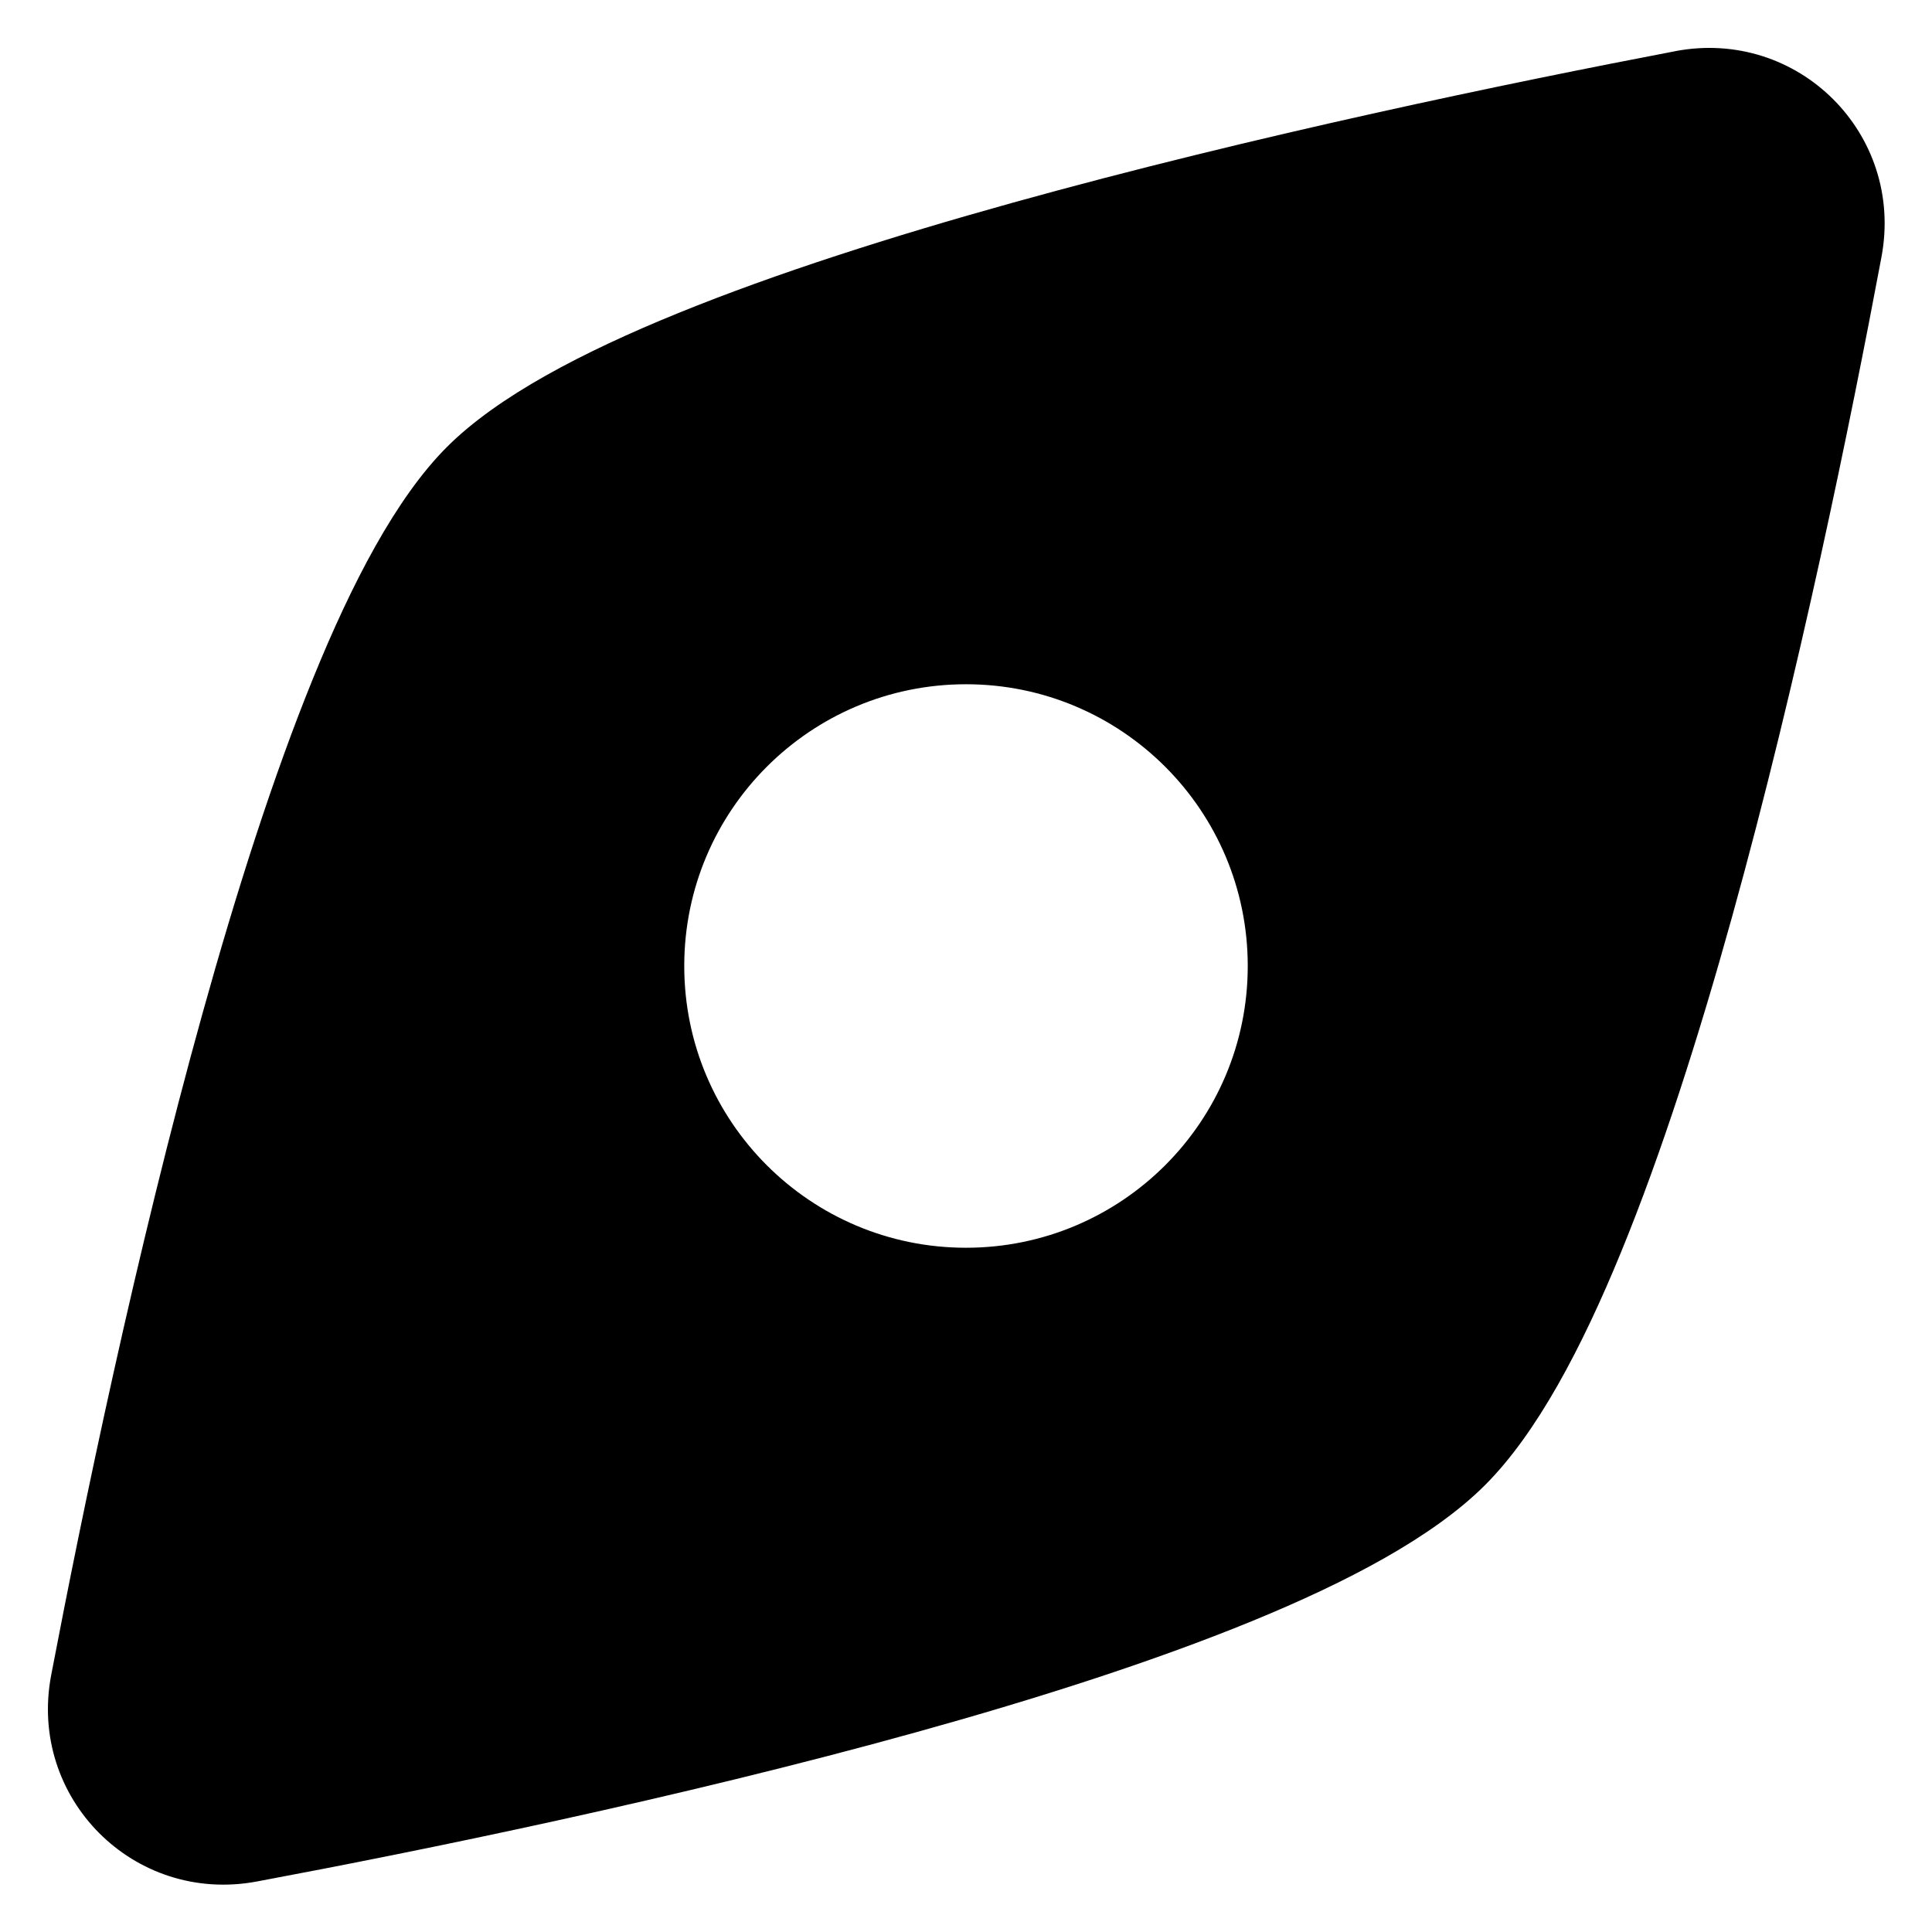 <svg xmlns="http://www.w3.org/2000/svg" fill="none" viewBox="0 0 48 48" id="Compass-Navigator--Streamline-Plump">
  <desc>
    Compass Navigator Streamline Icon: https://streamlinehq.com
  </desc>
  <g id="compass-navigator">
    <path id="Subtract" fill="#000000" fill-rule="evenodd" d="M41.615 1.272c3.055 -0.584 5.703 2.053 5.13 5.111 -0.757 4.039 -2.061 10.457 -3.717 16.412 -0.827 2.976 -1.751 5.867 -2.748 8.301 -0.977 2.385 -2.096 4.512 -3.384 5.8 -1.288 1.288 -3.415 2.407 -5.8 3.384 -2.434 0.997 -5.325 1.921 -8.301 2.748 -5.955 1.656 -12.373 2.961 -16.412 3.717 -3.058 0.573 -5.694 -2.076 -5.111 -5.13 0.774 -4.053 2.105 -10.499 3.767 -16.465 0.83 -2.981 1.752 -5.872 2.739 -8.297 0.965 -2.372 2.066 -4.488 3.327 -5.749 1.262 -1.261 3.377 -2.362 5.749 -3.327 2.425 -0.987 5.316 -1.908 8.297 -2.738 5.965 -1.662 12.412 -2.992 16.464 -3.766ZM17 24c0 -3.866 3.134 -7 7 -7s7 3.134 7 7 -3.134 7 -7 7 -7 -3.134 -7 -7Z" clip-rule="evenodd" stroke-width="1"></path>
  </g>
</svg>